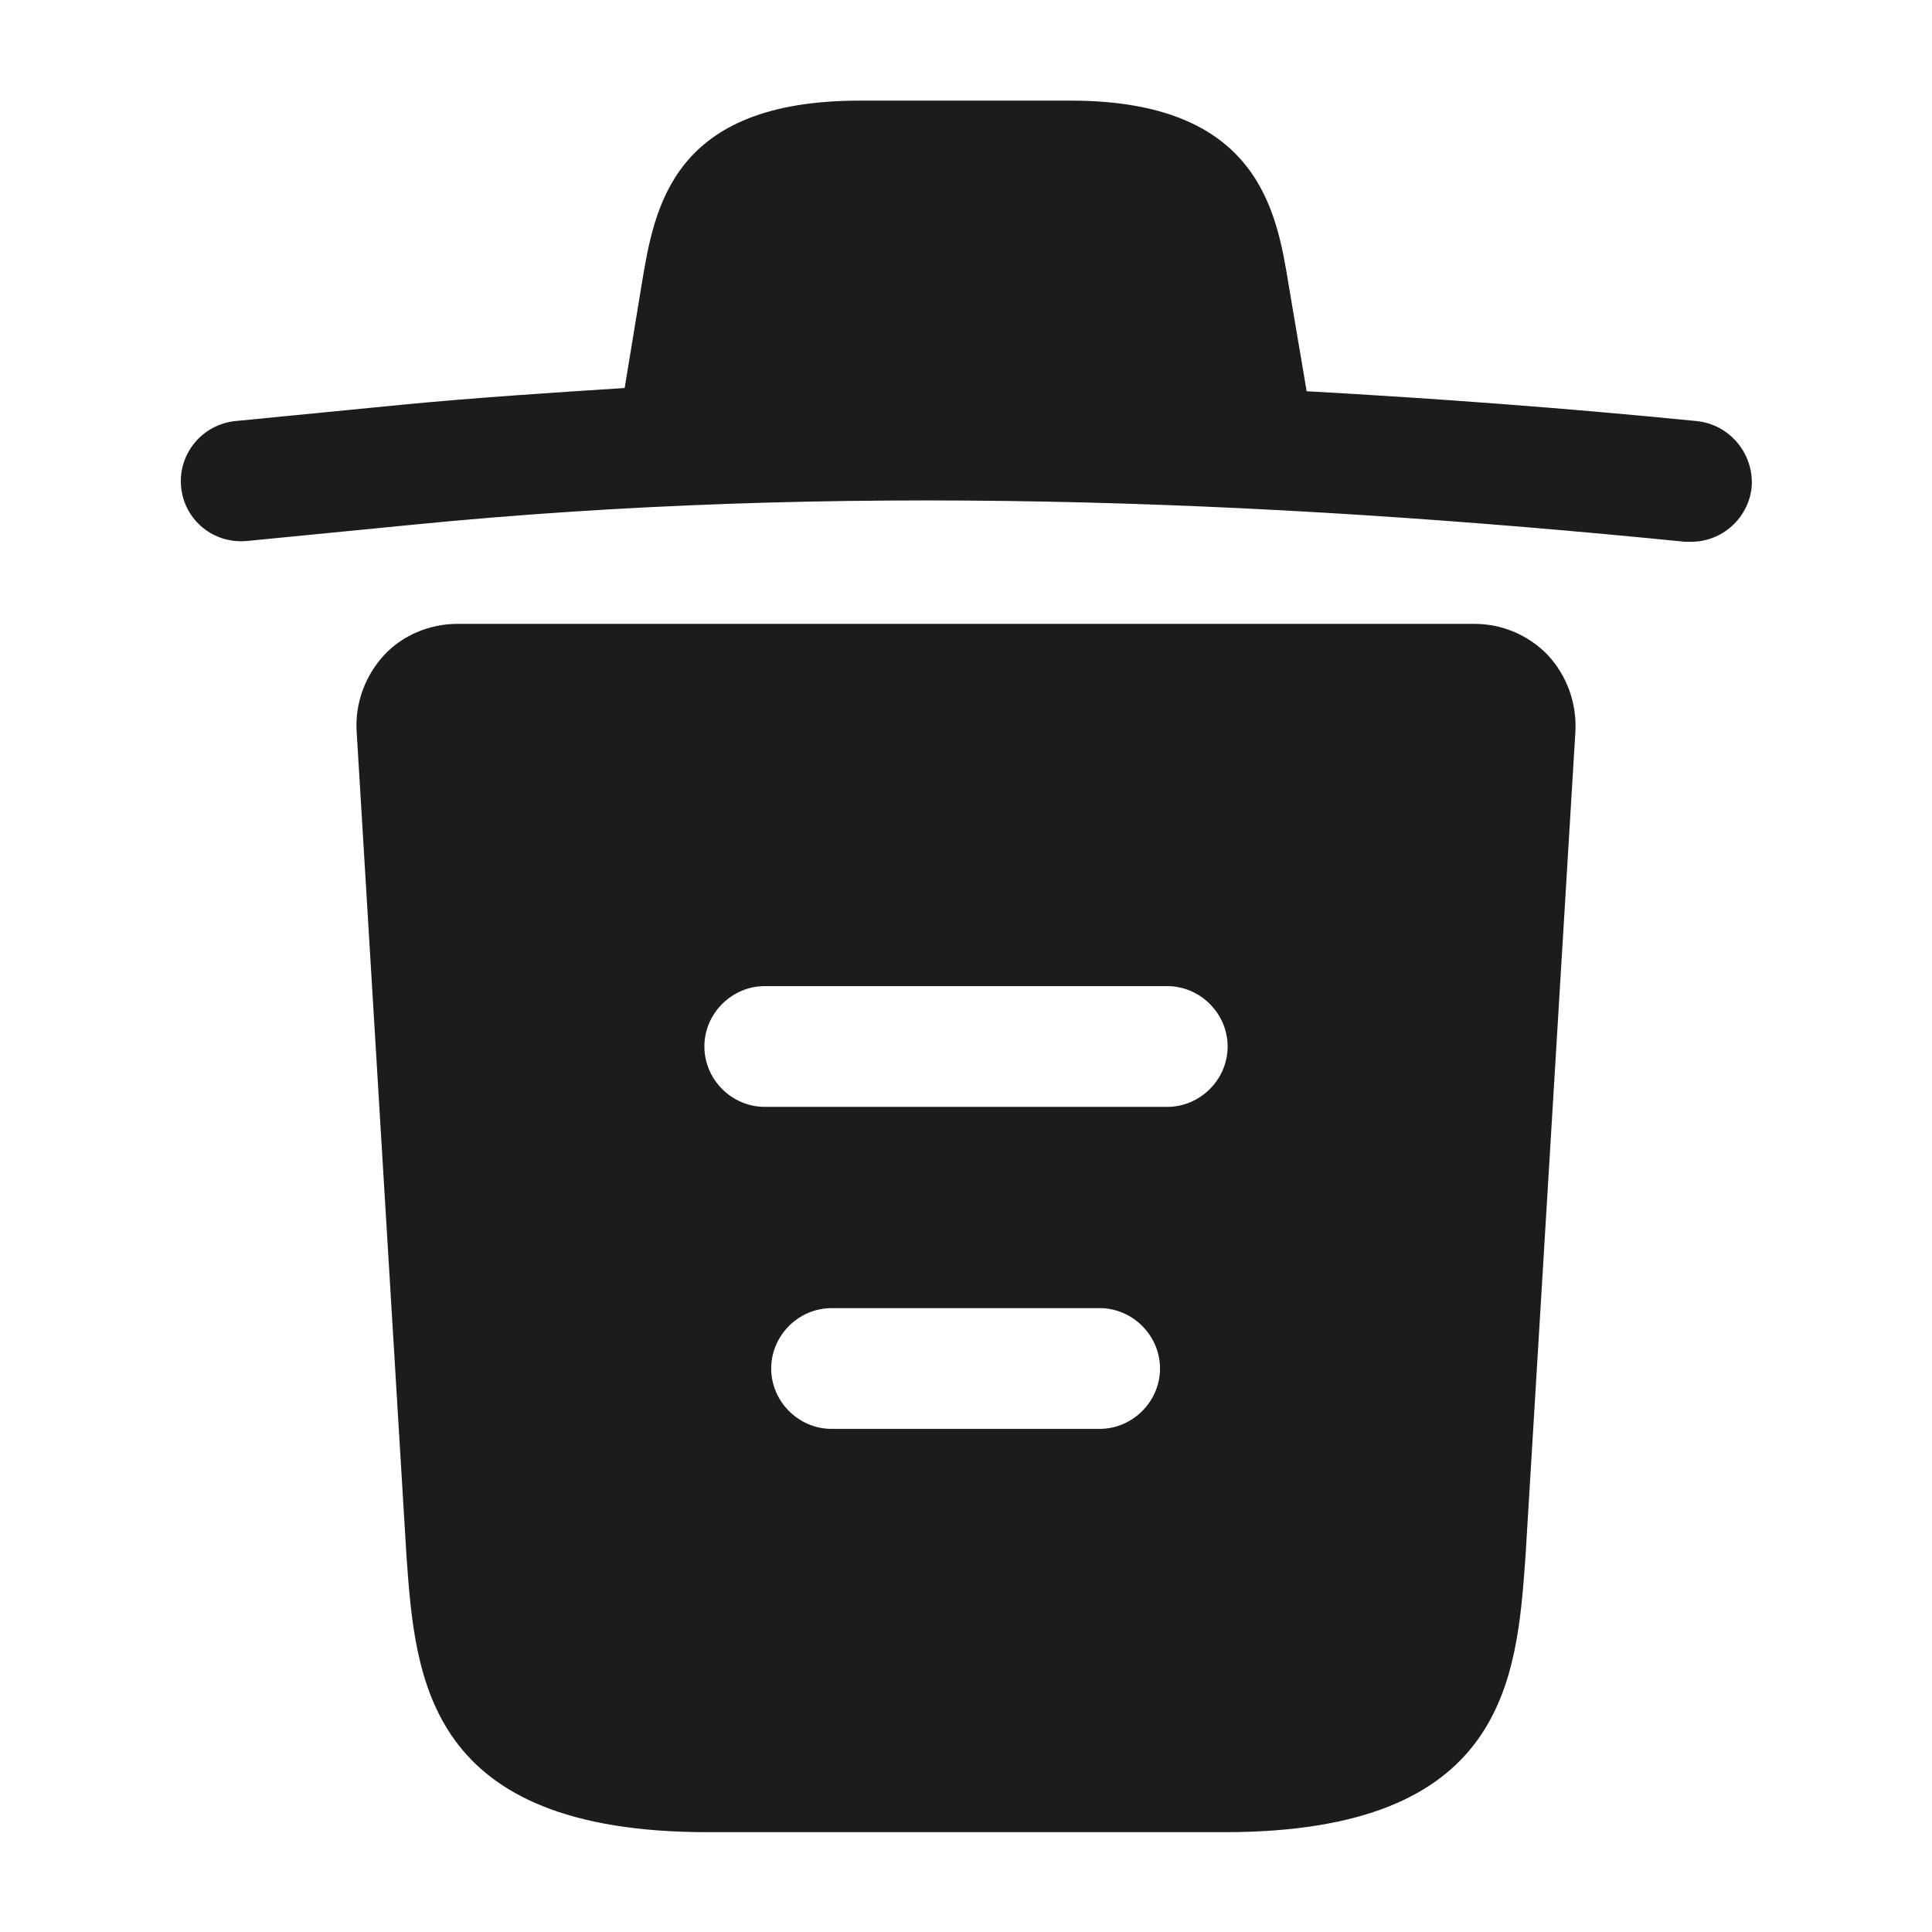 <svg width="24" height="24" viewBox="0 0 24 24" fill="none" xmlns="http://www.w3.org/2000/svg">
<g id="trash-bold">
<path id="Union" fill-rule="evenodd" clip-rule="evenodd" d="M16.23 4.86C17.85 4.95 19.46 5.07 21.07 5.23C21.49 5.27 21.79 5.64 21.76 6.05C21.72 6.44 21.39 6.73 21.01 6.73H20.93C15.63 6.2 10.35 6 5.11 6.52L3.07 6.72C2.65 6.76 2.29 6.46 2.25 6.05C2.21 5.64 2.51 5.27 2.93 5.23L4.97 5.03C5.9 4.94 6.83 4.88 7.76 4.82L7.97 3.54C8.13 2.57 8.35 1.25 10.68 1.25H13.3C15.635 1.25 15.859 2.624 16.009 3.544L16.01 3.55L16.23 4.85V4.86ZM18.32 7.75C18.66 7.75 18.99 7.89 19.23 8.14C19.46 8.39 19.59 8.73 19.57 9.09L18.95 19.34C18.84 20.87 18.7 22.76 15.21 22.76H8.79C5.3 22.76 5.16 20.86 5.05 19.34L4.43 9.08C4.41 8.73 4.54 8.39 4.77 8.14C5 7.89 5.34 7.75 5.68 7.75H18.32ZM10.33 17.75H13.66C14.07 17.75 14.41 17.41 14.41 17C14.41 16.59 14.07 16.25 13.66 16.25H10.33C9.92 16.25 9.58 16.59 9.58 17C9.58 17.41 9.92 17.75 10.33 17.75ZM9.5 13.75H14.5C14.91 13.75 15.25 13.41 15.25 13C15.25 12.59 14.91 12.25 14.5 12.25H9.5C9.09 12.25 8.75 12.59 8.75 13C8.75 13.41 9.09 13.75 9.5 13.75Z" fill="#1B1C1D"/>
</g>
</svg>

